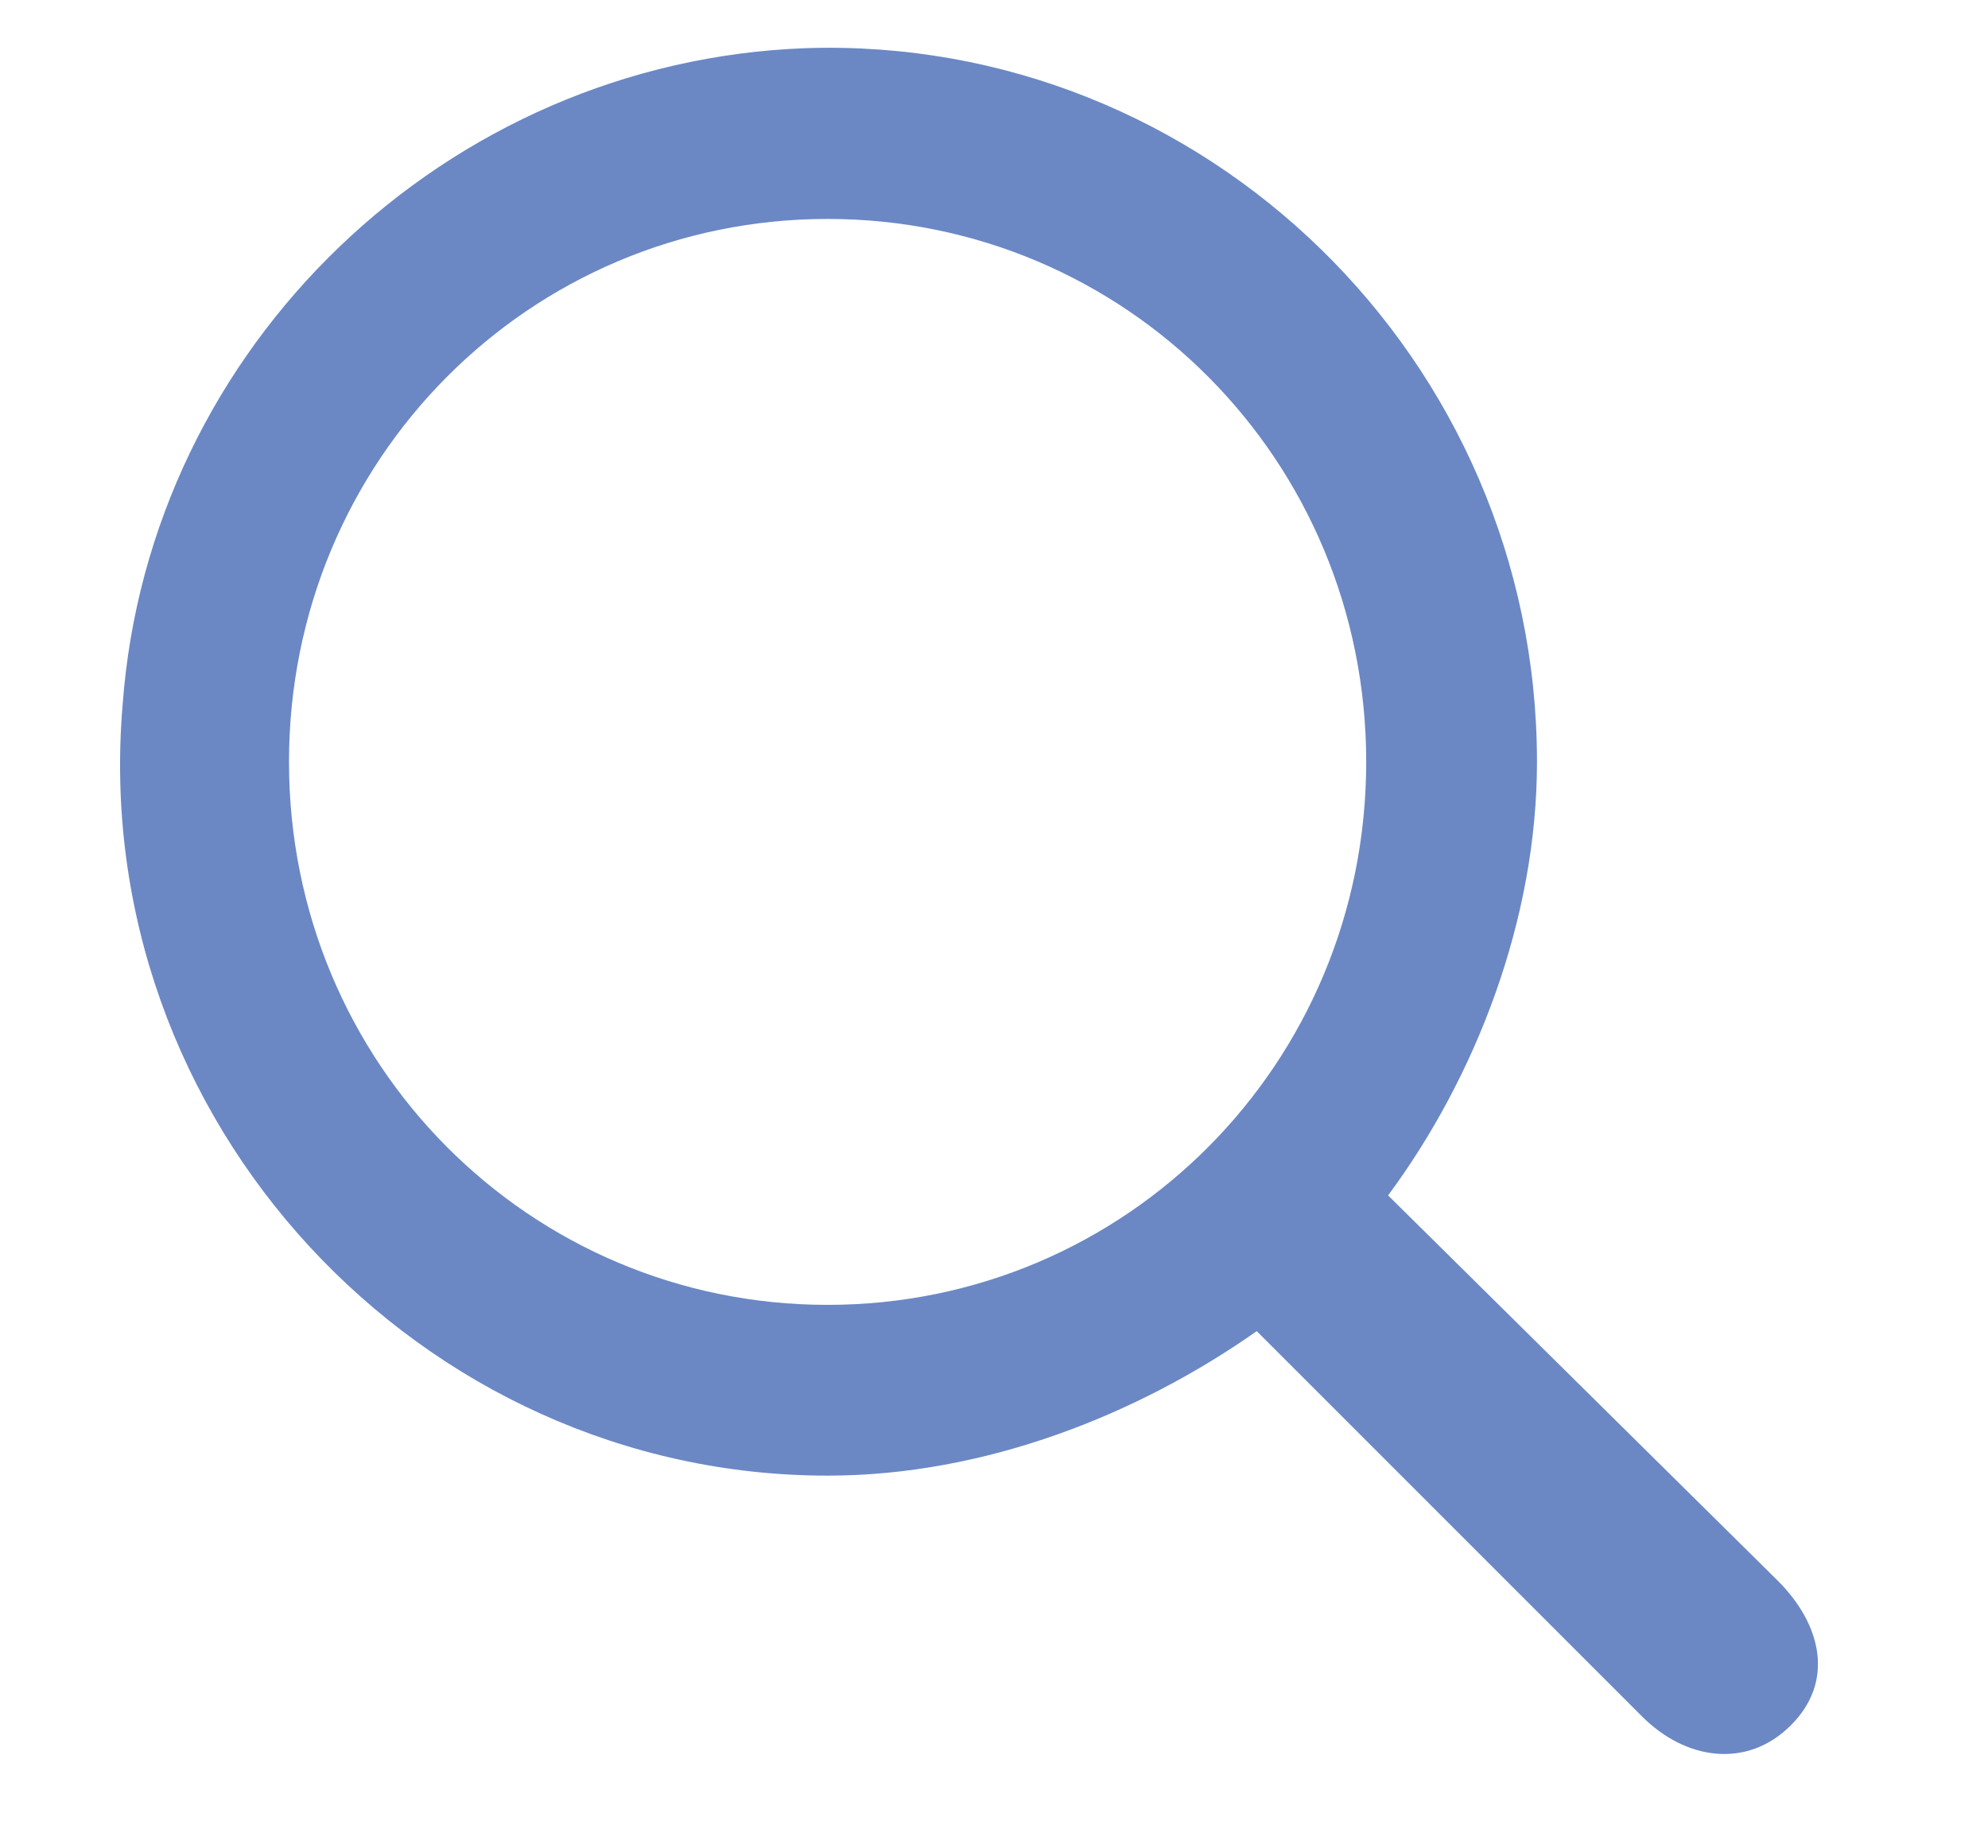 <?xml version="1.0" encoding="utf-8"?>
<!-- Generator: Adobe Illustrator 23.0.1, SVG Export Plug-In . SVG Version: 6.00 Build 0)  -->
<svg version="1.1" id="Isolation_Mode" xmlns="http://www.w3.org/2000/svg" xmlns:xlink="http://www.w3.org/1999/xlink" x="0px"
	 y="0px" viewBox="0 0 45.4 42.2" style="enable-background:new 0 0 45.4 42.2;" xml:space="preserve">
<style type="text/css">
	.st0{fill:#6B88C5;}
</style>
<path class="st0" d="M40.6,36.1l-8.9-8.8c2-2.7,3.4-6.3,3.4-9.9c0-9.2-7.6-16.6-16.7-16.3c-8.2,0.3-15,6.8-15.6,15
	C2,25.6,9.6,33.7,18.9,33.7c3.6,0,7.1-1.4,9.8-3.3l8.8,8.8c1,1,2.4,1.2,3.4,0.2C41.9,38.4,41.6,37.1,40.6,36.1z M18.9,29.8
	c-6.8,0-12.3-5.5-12.3-12.4S12.1,5,18.9,5c6.8,0,12.3,5.5,12.3,12.4S25.7,29.8,18.9,29.8z"/>
</svg>
